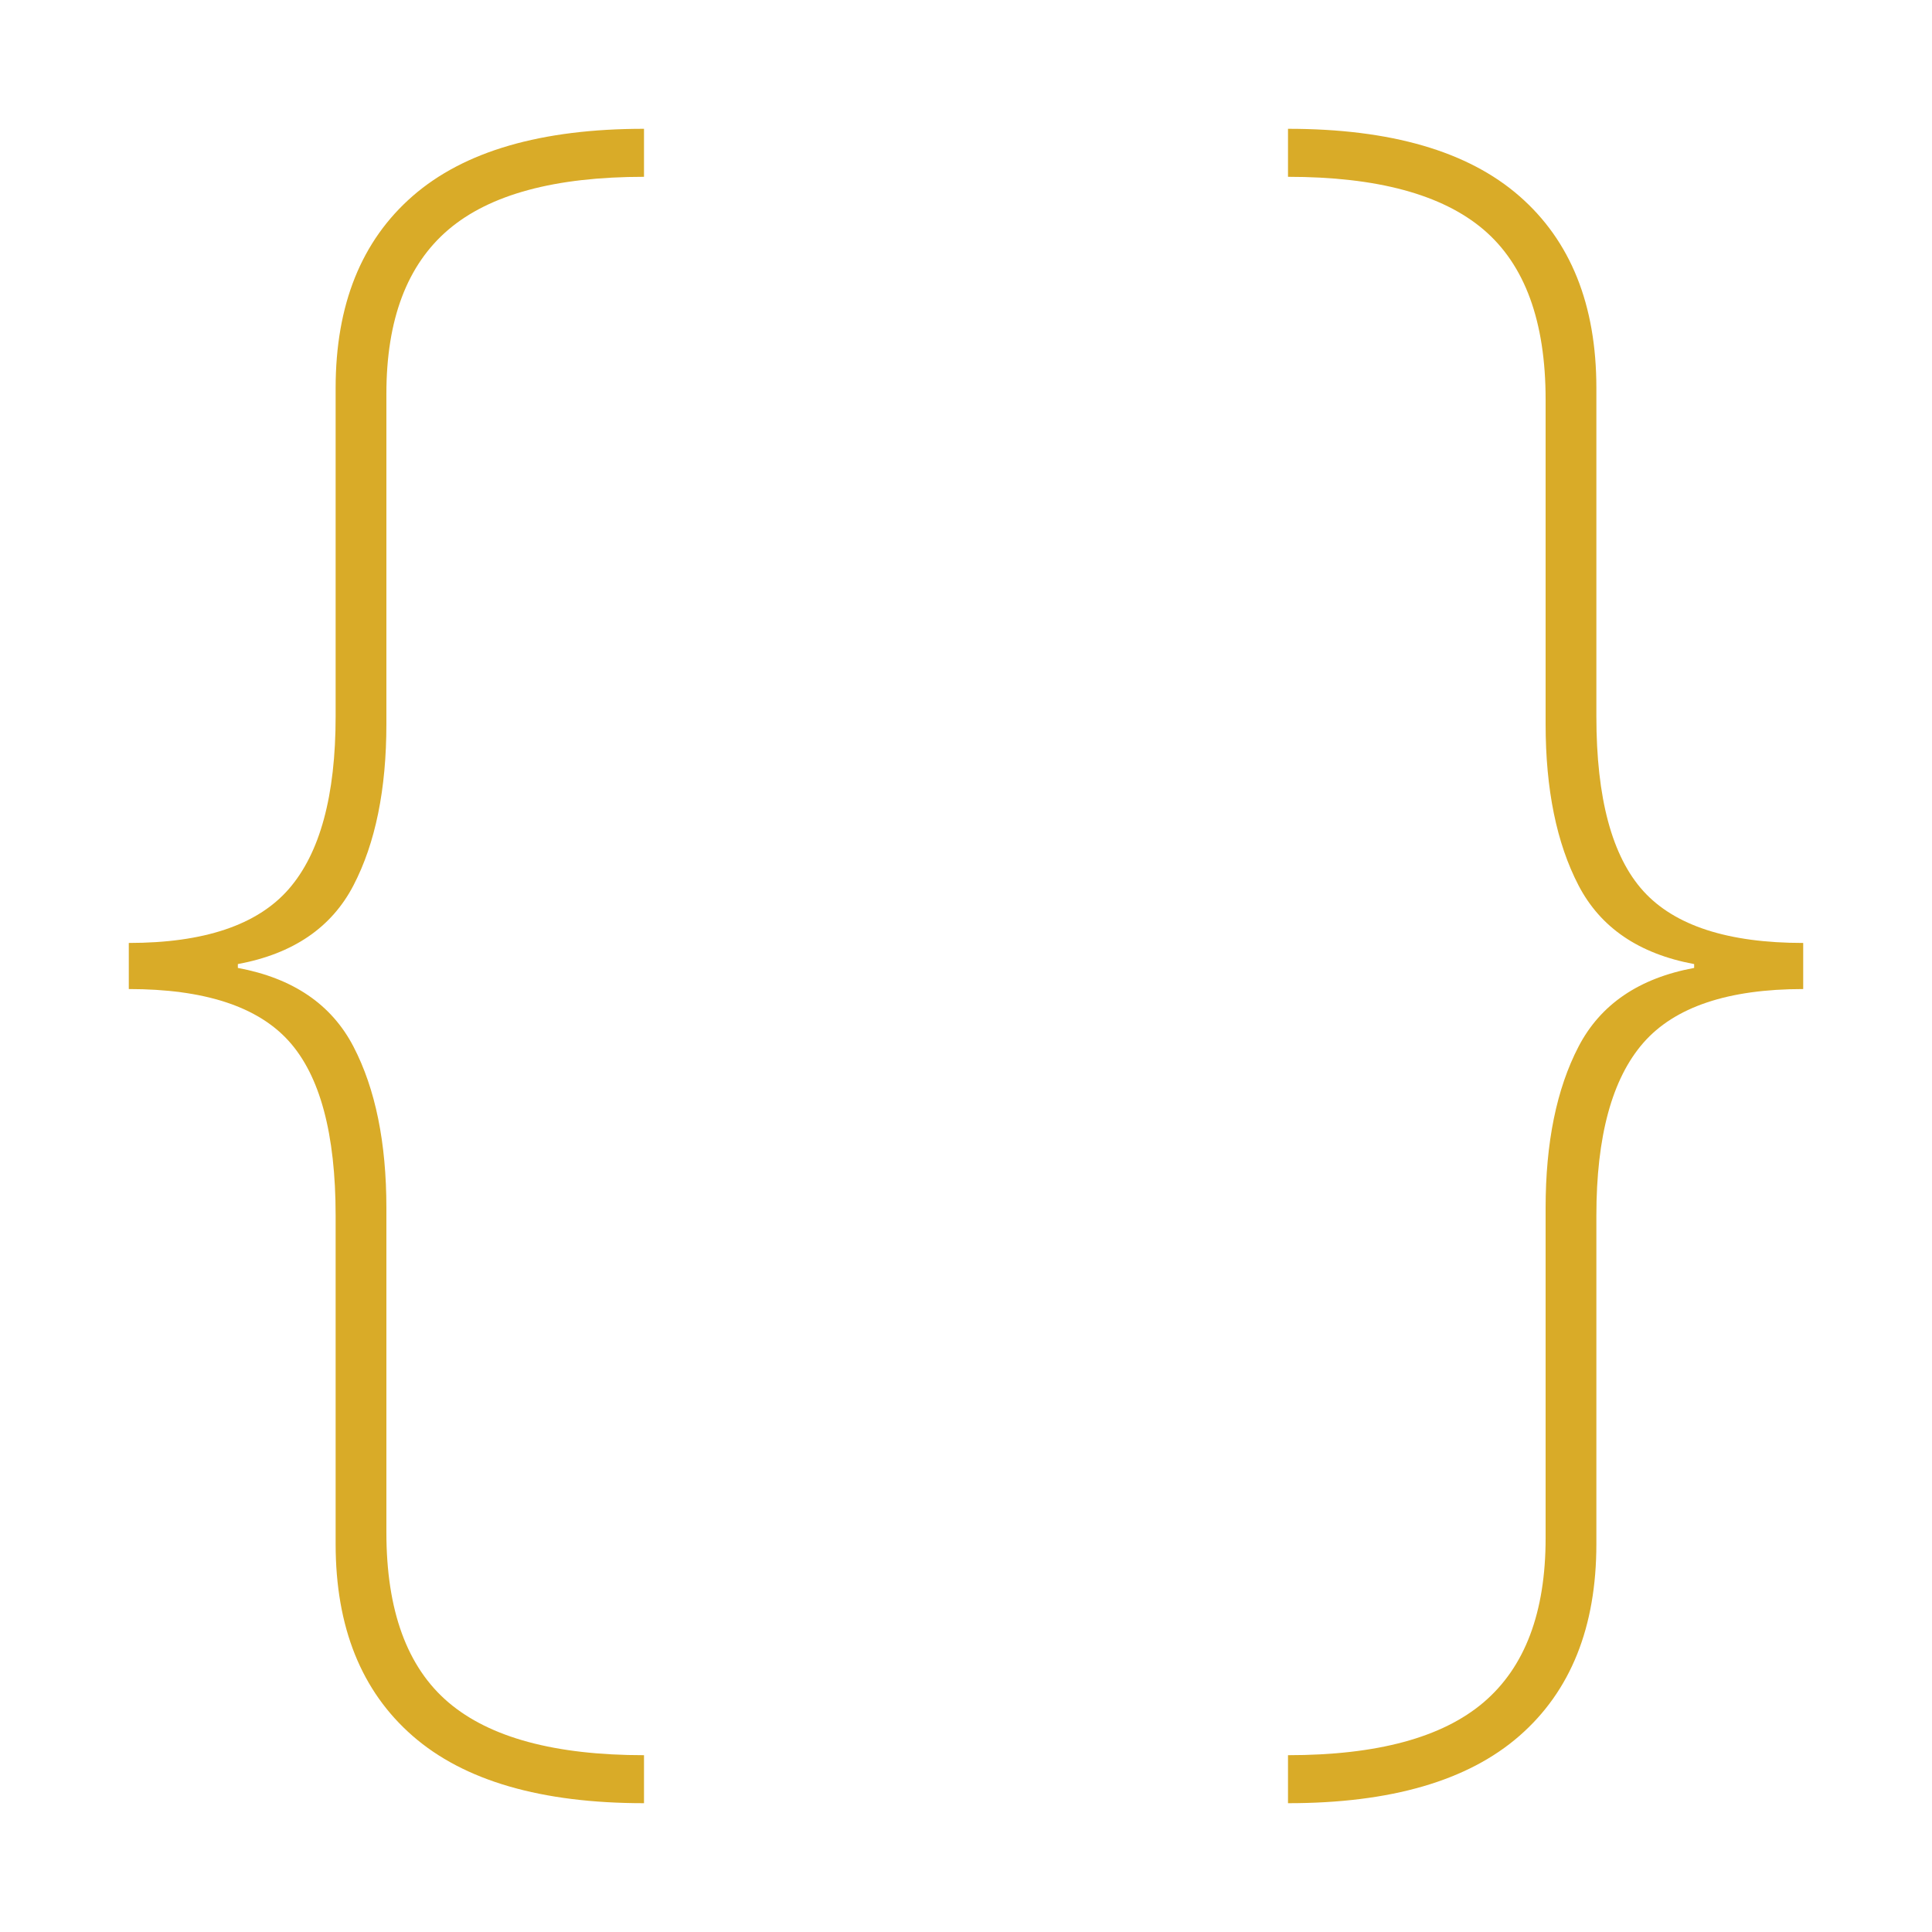 <?xml version="1.0" encoding="UTF-8" standalone="no"?><!DOCTYPE svg PUBLIC "-//W3C//DTD SVG 1.1//EN" "http://www.w3.org/Graphics/SVG/1.1/DTD/svg11.dtd"><svg width="100%" height="100%" viewBox="0 0 180 180" version="1.1" xmlns="http://www.w3.org/2000/svg" xmlns:xlink="http://www.w3.org/1999/xlink" xml:space="preserve" xmlns:serif="http://www.serif.com/" style="fill-rule:evenodd;clip-rule:evenodd;stroke-linejoin:round;stroke-miterlimit:2;"><path d="M60,16.473c-8.292,-0 -14.365,1.639 -18.219,4.919c-3.854,3.28 -5.782,8.379 -5.782,15.297l0,30.77c0,6.082 -1.021,11.091 -3.065,15.027c-2.043,3.936 -5.634,6.382 -10.774,7.335l0,0.358c5.14,0.955 8.731,3.399 10.774,7.335c2.044,3.936 3.065,8.945 3.065,15.027l0,30.234c0,7.275 1.928,12.553 5.782,15.833c3.854,3.28 9.927,4.919 18.219,4.919l0,4.473c-9.577,-0 -16.759,-2.087 -21.548,-6.262c-4.788,-4.174 -7.182,-10.137 -7.182,-17.889l0,-30.592c0,-7.634 -1.459,-13.06 -4.379,-16.28c-2.92,-3.22 -7.884,-4.83 -14.891,-4.83l-0,-4.294c7.007,-0 11.971,-1.67 14.891,-5.008c2.92,-3.34 4.379,-8.708 4.379,-16.101l0,-30.592c0,-7.752 2.394,-13.716 7.182,-17.89c4.789,-4.175 11.971,-6.262 21.548,-6.262l0,4.473Z" style="fill:#d9ab28;fill-rule:nonzero;"/><path d="M120,163.527c8.292,0 14.365,-1.639 18.219,-4.919c3.854,-3.28 5.782,-8.379 5.782,-15.297l-0,-30.77c-0,-6.082 1.021,-11.091 3.065,-15.027c2.043,-3.936 5.634,-6.382 10.774,-7.335l-0,-0.358c-5.14,-0.955 -8.731,-3.399 -10.774,-7.335c-2.044,-3.936 -3.065,-8.945 -3.065,-15.027l-0,-30.234c-0,-7.275 -1.928,-12.553 -5.782,-15.833c-3.854,-3.28 -9.927,-4.919 -18.219,-4.919l-0,-4.473c9.577,-0 16.759,2.087 21.548,6.262c4.788,4.174 7.182,10.137 7.182,17.889l0,30.592c0,7.634 1.459,13.06 4.379,16.28c2.92,3.22 7.884,4.83 14.891,4.83l0,4.294c-7.007,0 -11.971,1.67 -14.891,5.008c-2.92,3.34 -4.379,8.707 -4.379,16.101l0,30.592c0,7.752 -2.394,13.716 -7.182,17.89c-4.789,4.175 -11.971,6.262 -21.548,6.262l0,-4.473Z" style="fill:#d9ab28;fill-rule:nonzero;"/></svg>